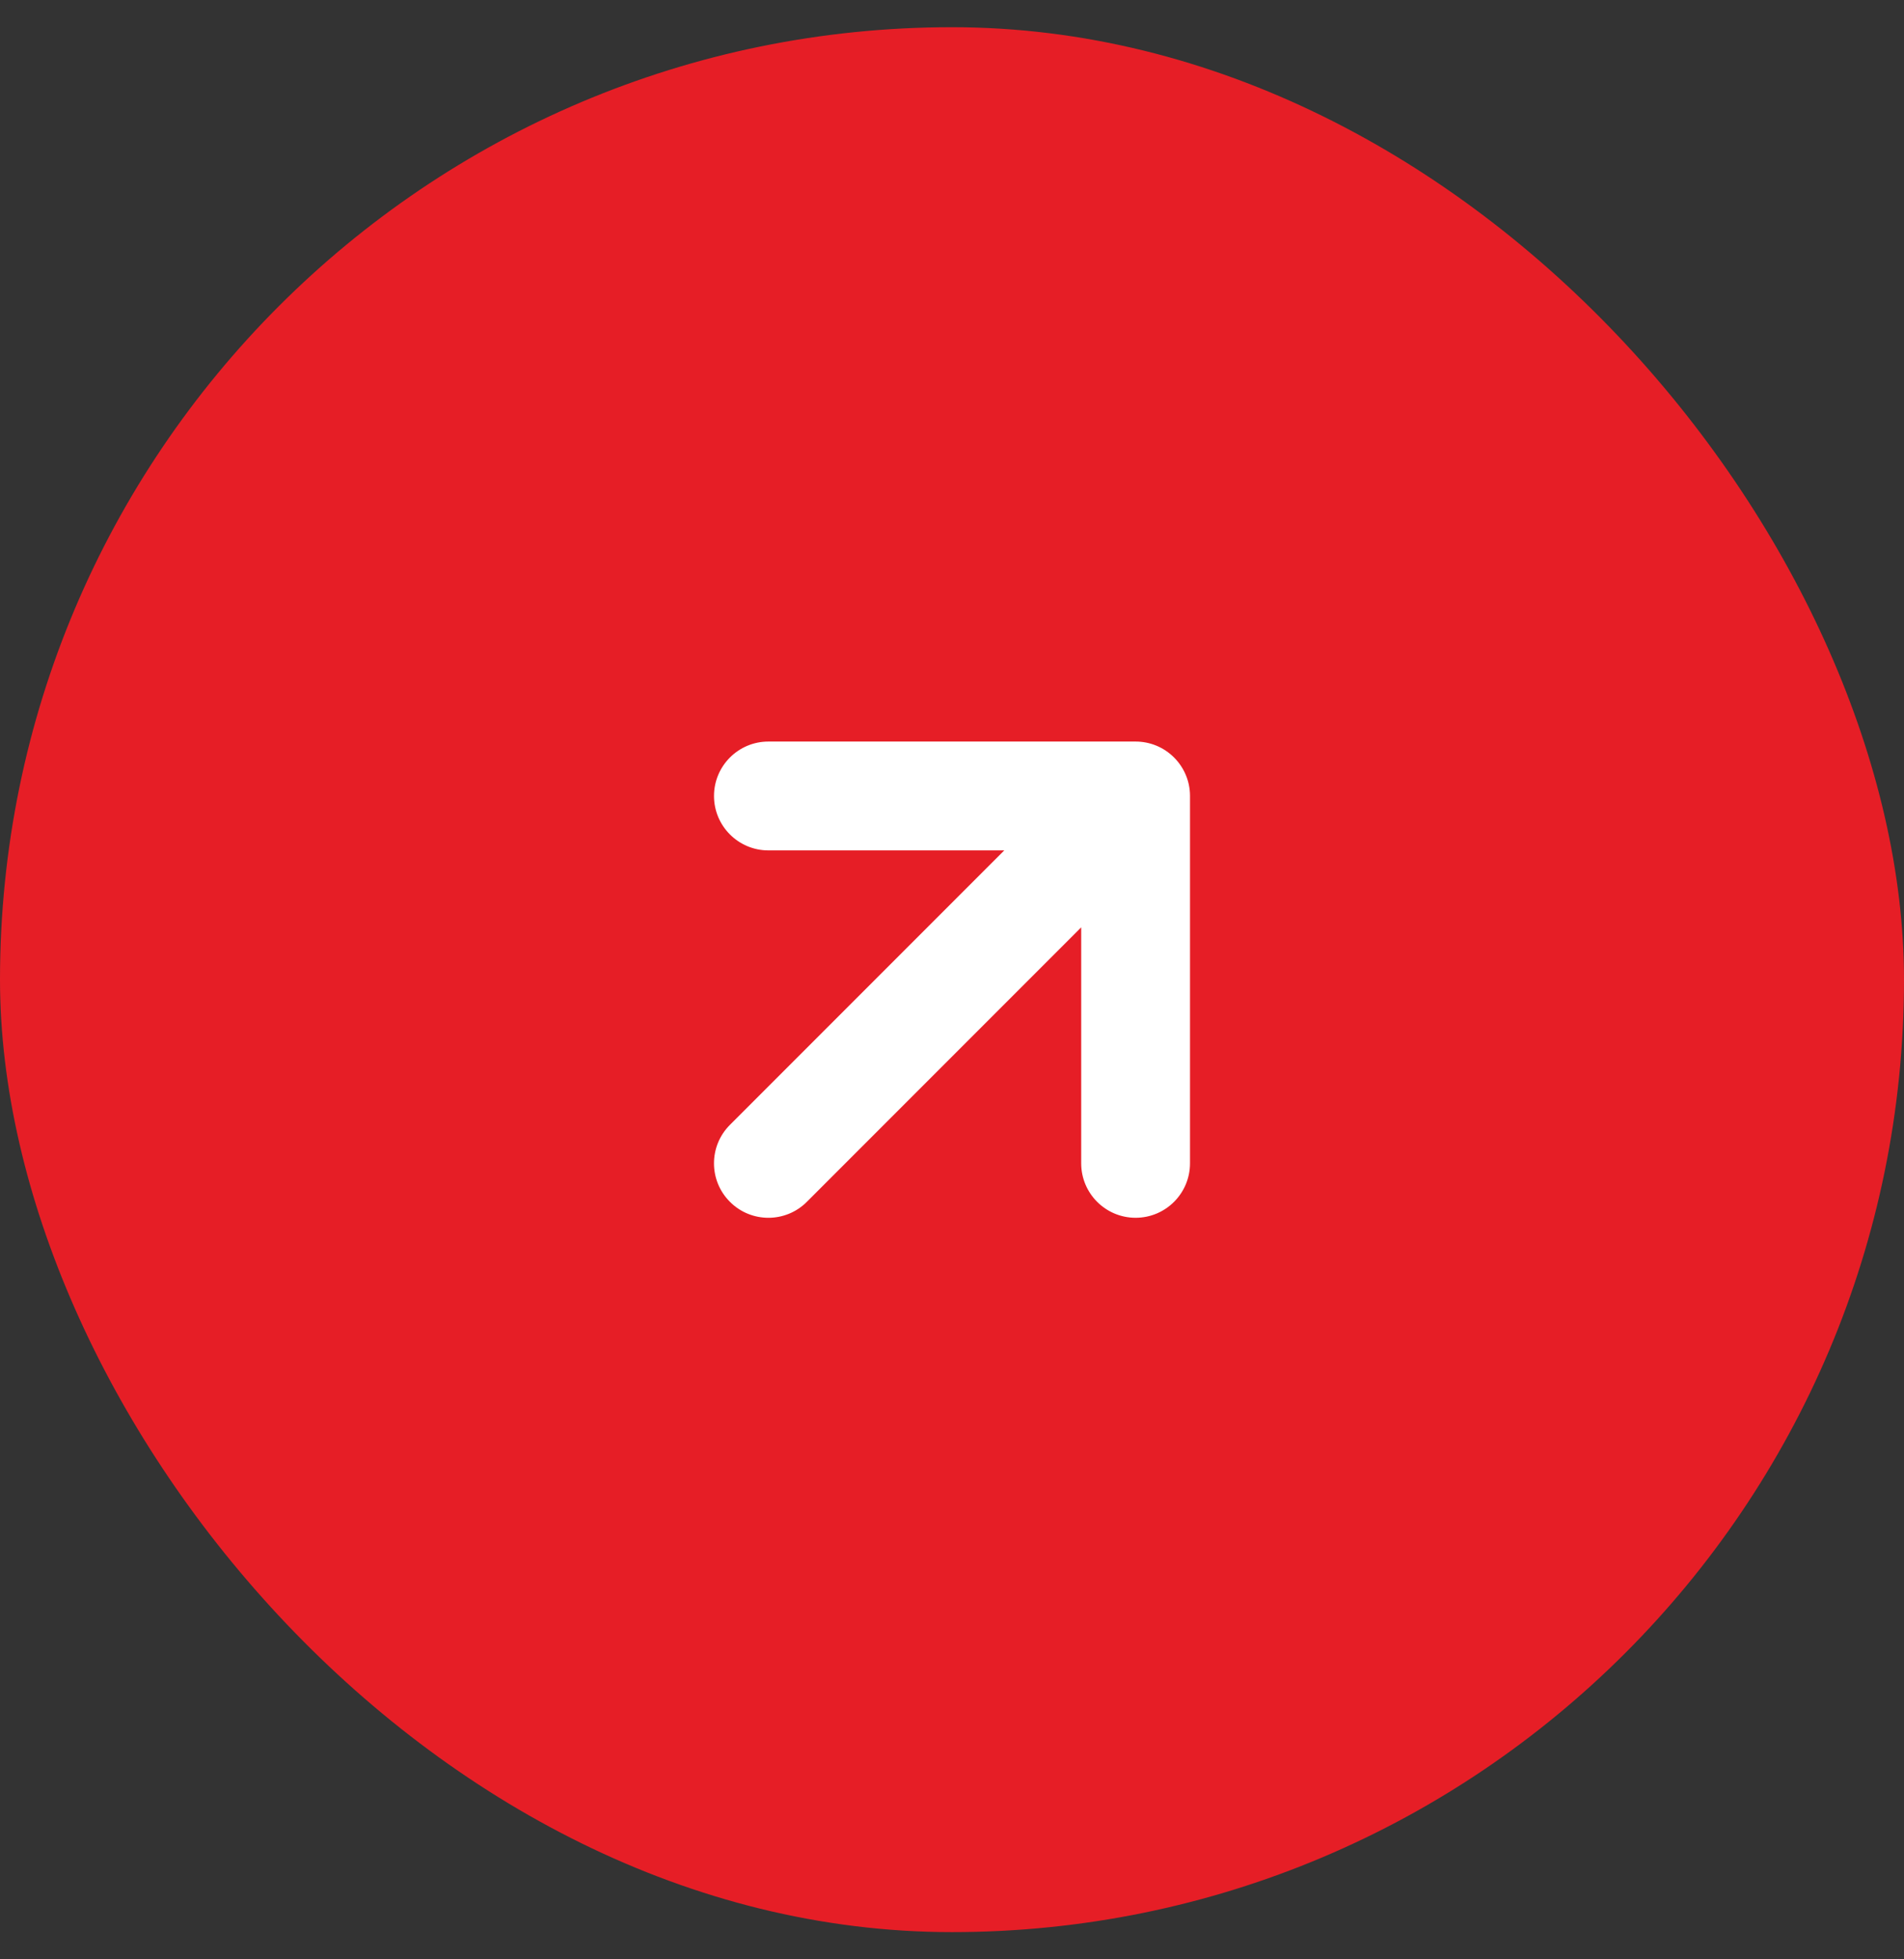 <svg width="35" height="36" viewBox="0 0 35 36" fill="none" xmlns="http://www.w3.org/2000/svg">
<rect x="0" y="0" width="35" height="36" fill="#333333" stroke="none"/>
<rect y="0.5" width="35" height="35" rx="17.5" fill="#E61E26"/>
<path fill-rule="evenodd" clip-rule="evenodd" d="M21.799 14.242C21.75 14.124 21.678 14.014 21.582 13.918C21.387 13.723 21.131 13.625 20.875 13.625H14.125C13.573 13.625 13.125 14.073 13.125 14.625C13.125 15.177 13.573 15.625 14.125 15.625H18.461L13.418 20.668C13.027 21.058 13.027 21.692 13.418 22.082C13.808 22.473 14.442 22.473 14.832 22.082L19.875 17.039V21.375C19.875 21.927 20.323 22.375 20.875 22.375C21.427 22.375 21.875 21.927 21.875 21.375V14.626C21.875 14.622 21.875 14.619 21.875 14.616C21.874 14.489 21.849 14.361 21.799 14.242Z" fill="white"/>
</svg>
